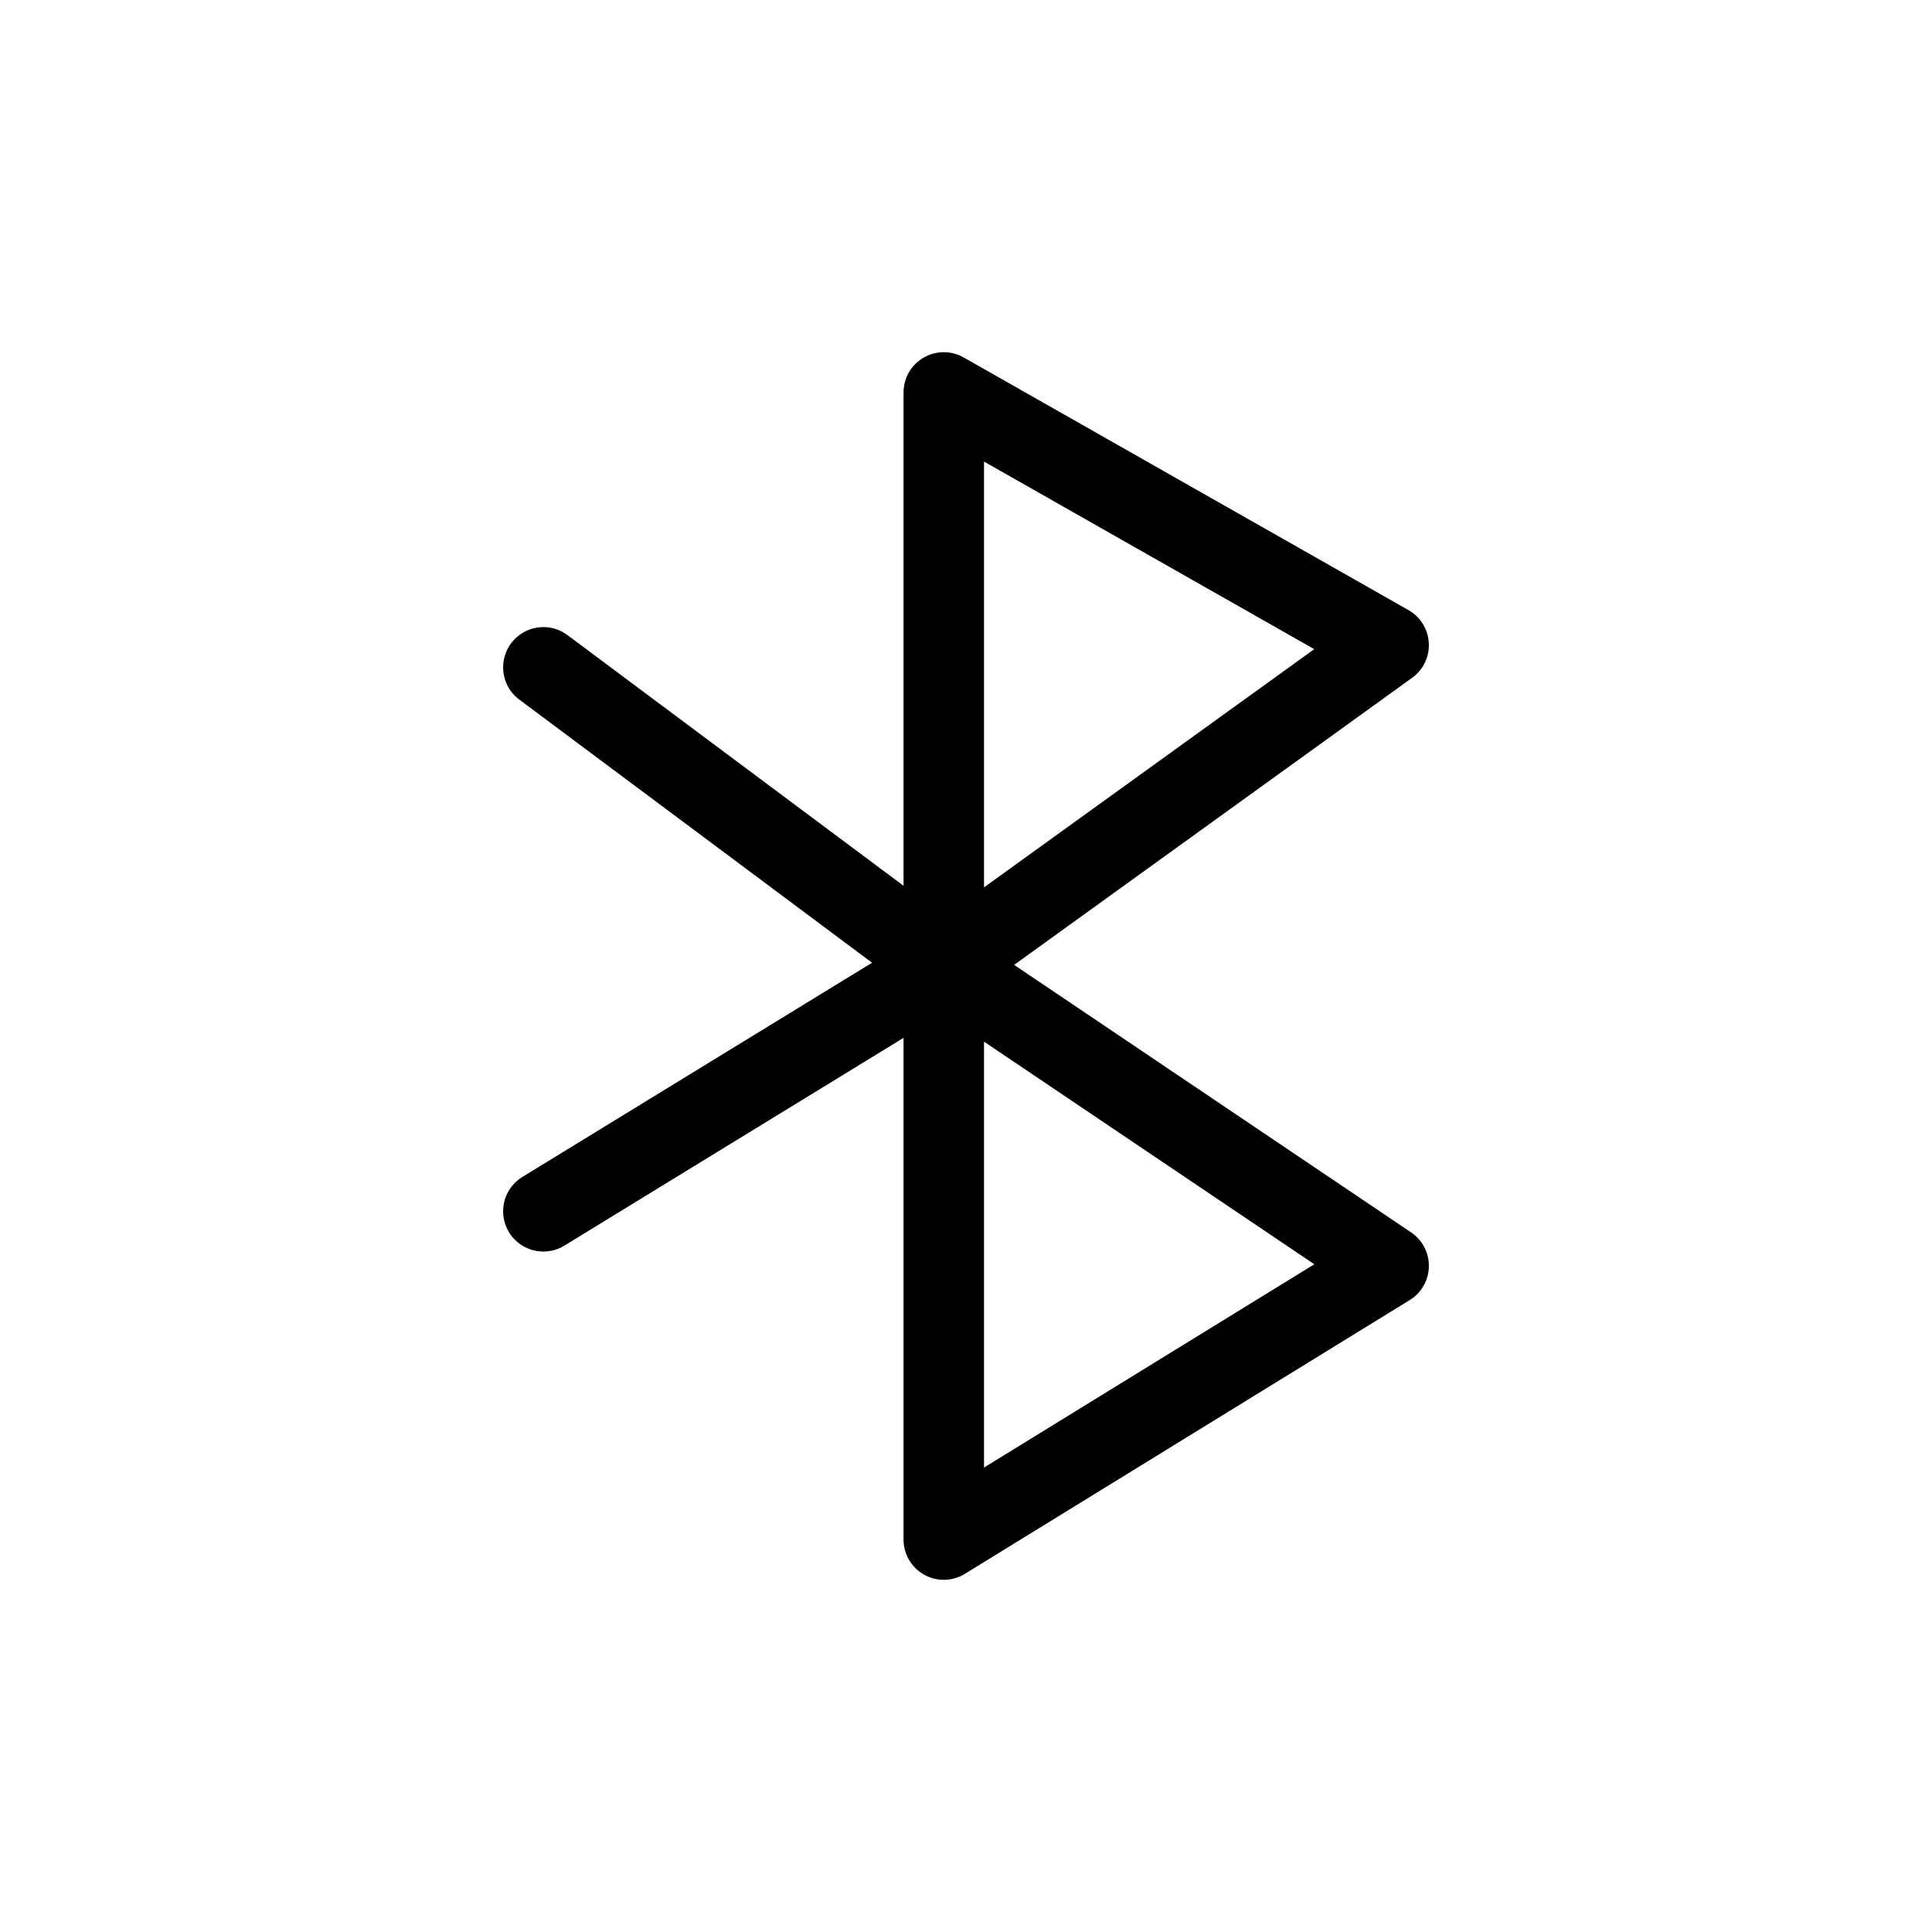 <svg width="24" height="24" viewBox="0 0 24 24" fill="none" xmlns="http://www.w3.org/2000/svg">
<path d="M11.724 12L11.724 19.125L17.25 15.724L11.724 12ZM11.724 12L11.724 4.875L17.25 8.014L11.724 12ZM11.724 12L6.75 8.29M11.724 12L6.75 15.047" stroke="black" stroke-linecap="round" stroke-linejoin="round"/>
</svg>
